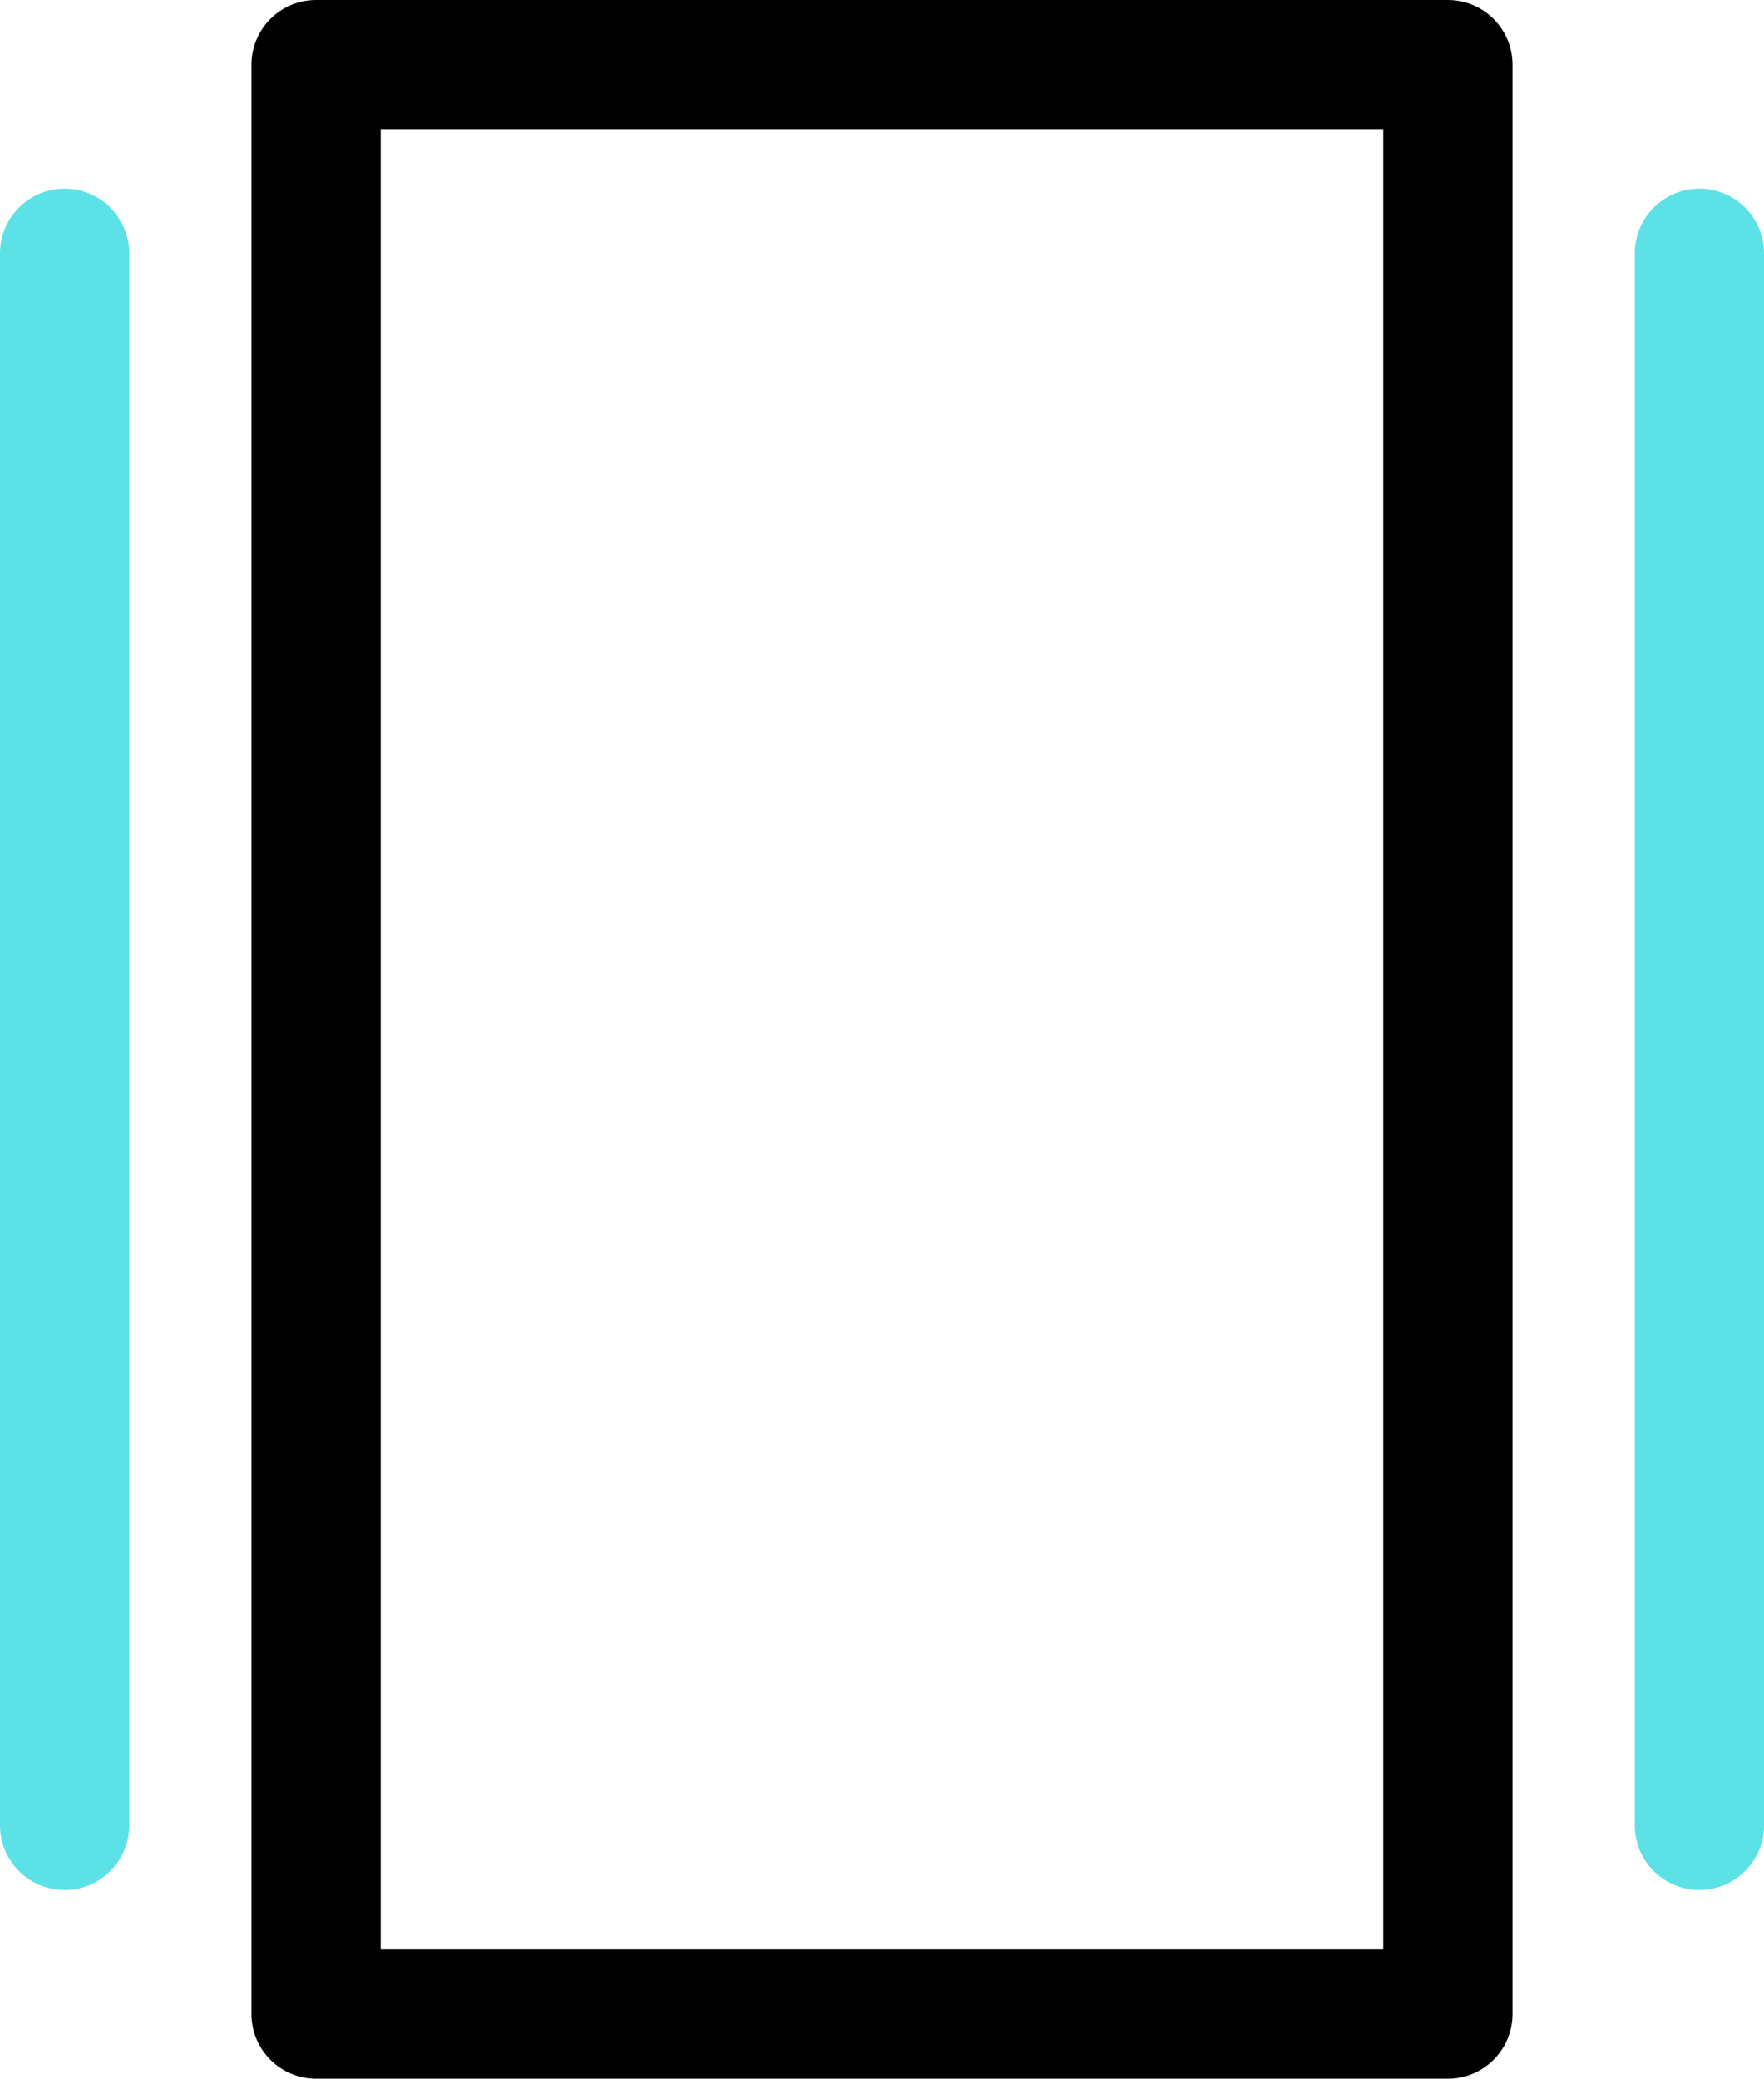 <svg xmlns="http://www.w3.org/2000/svg" width="54.59" height="64.319" viewBox="0 0 54.59 64.319">
  <g id="Group_2383" data-name="Group 2383" transform="translate(-12357.345 -3115.079)">
    <rect id="Rectangle_837" data-name="Rectangle 837" width="35.024" height="60.319" transform="translate(12367.128 3117.079)" fill="none" stroke="#000" stroke-linecap="round" stroke-linejoin="round" stroke-width="4"/>
    <line id="Line_493" data-name="Line 493" y2="48.644" transform="translate(12359.345 3122.916)" fill="none" stroke="#5ce1e6" stroke-linecap="round" stroke-linejoin="round" stroke-width="4"/>
    <line id="Line_494" data-name="Line 494" y2="48.644" transform="translate(12409.935 3122.916)" fill="none" stroke="#5ce1e6" stroke-linecap="round" stroke-linejoin="round" stroke-width="4"/>
  </g>
</svg>
